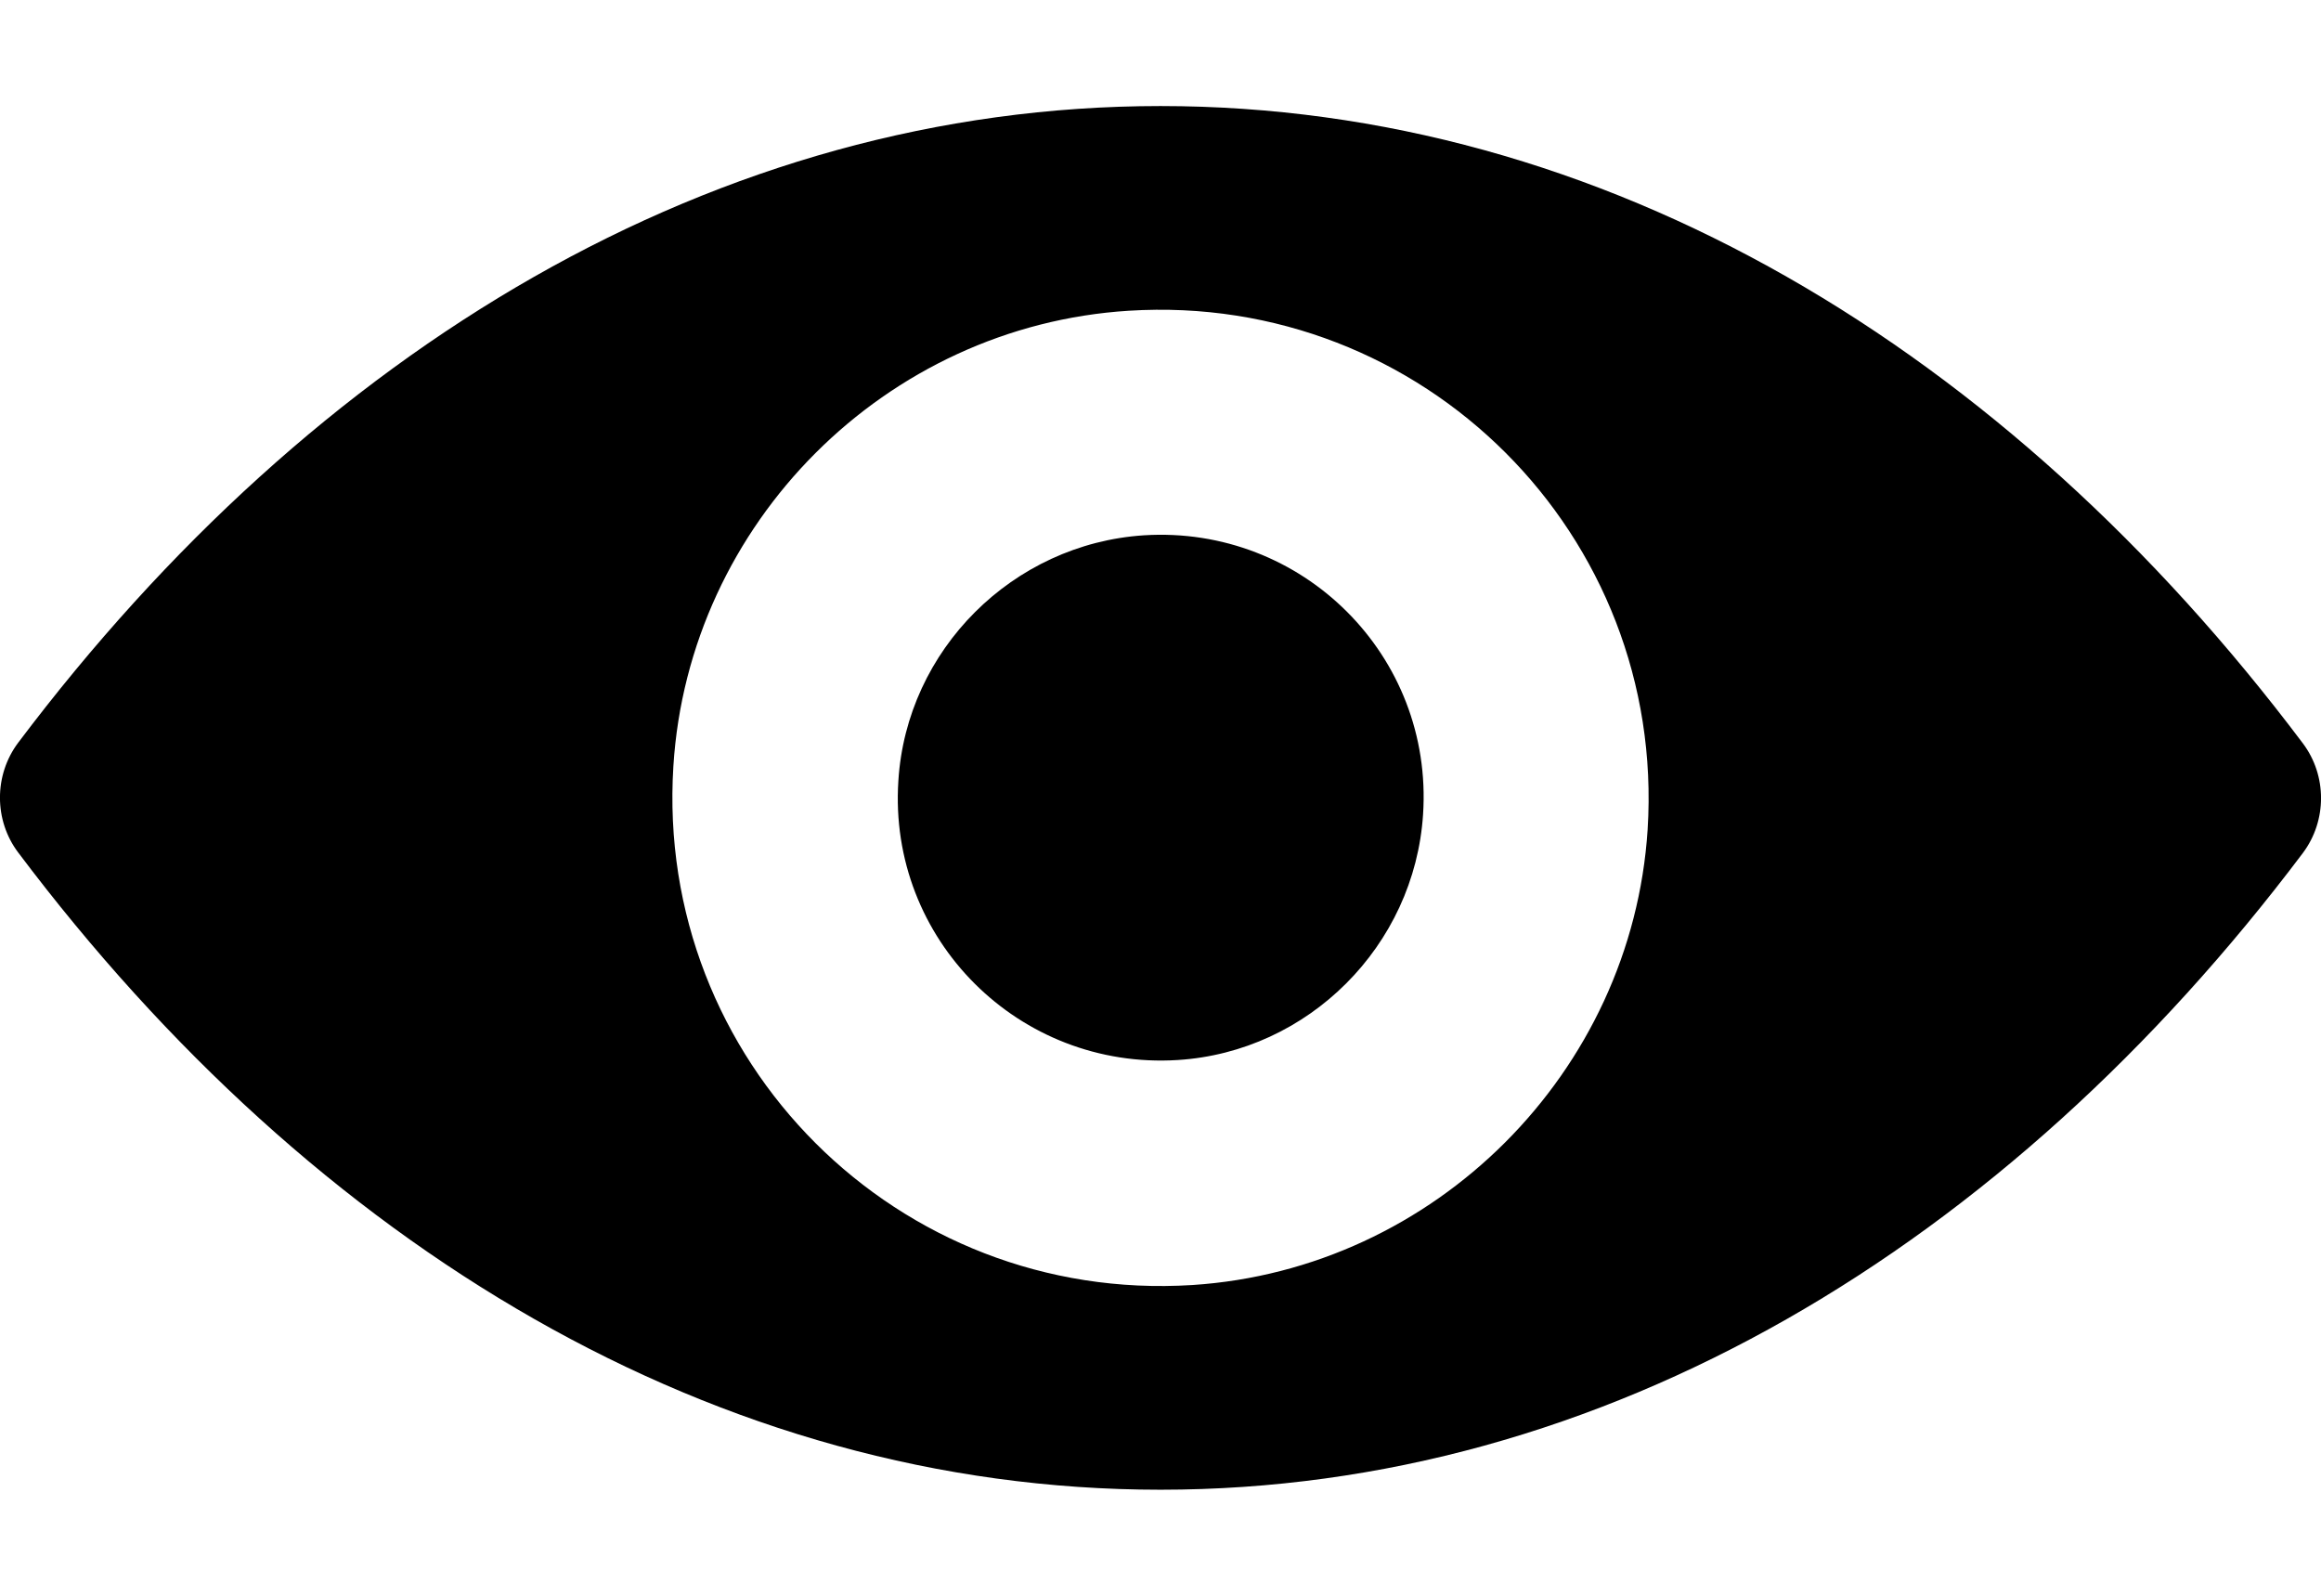 <svg width="16" height="11" viewBox="0 0 16 11" fill="none" xmlns="http://www.w3.org/2000/svg">
<path d="M8 0.731C4.943 0.731 2.171 2.404 0.125 5.12C-0.042 5.343 -0.042 5.654 0.125 5.876C2.171 8.596 4.943 10.269 8 10.269C11.057 10.269 13.829 8.596 15.875 5.88C16.042 5.657 16.042 5.346 15.875 5.124C13.829 2.404 11.057 0.731 8 0.731ZM8.219 8.858C6.19 8.986 4.514 7.313 4.642 5.281C4.747 3.605 6.105 2.247 7.781 2.142C9.81 2.014 11.486 3.687 11.358 5.719C11.25 7.392 9.892 8.75 8.219 8.858ZM8.118 7.307C7.025 7.375 6.121 6.475 6.193 5.382C6.249 4.479 6.982 3.749 7.885 3.69C8.979 3.621 9.882 4.521 9.81 5.614C9.751 6.521 9.018 7.251 8.118 7.307Z" fill="black"/>
</svg>
